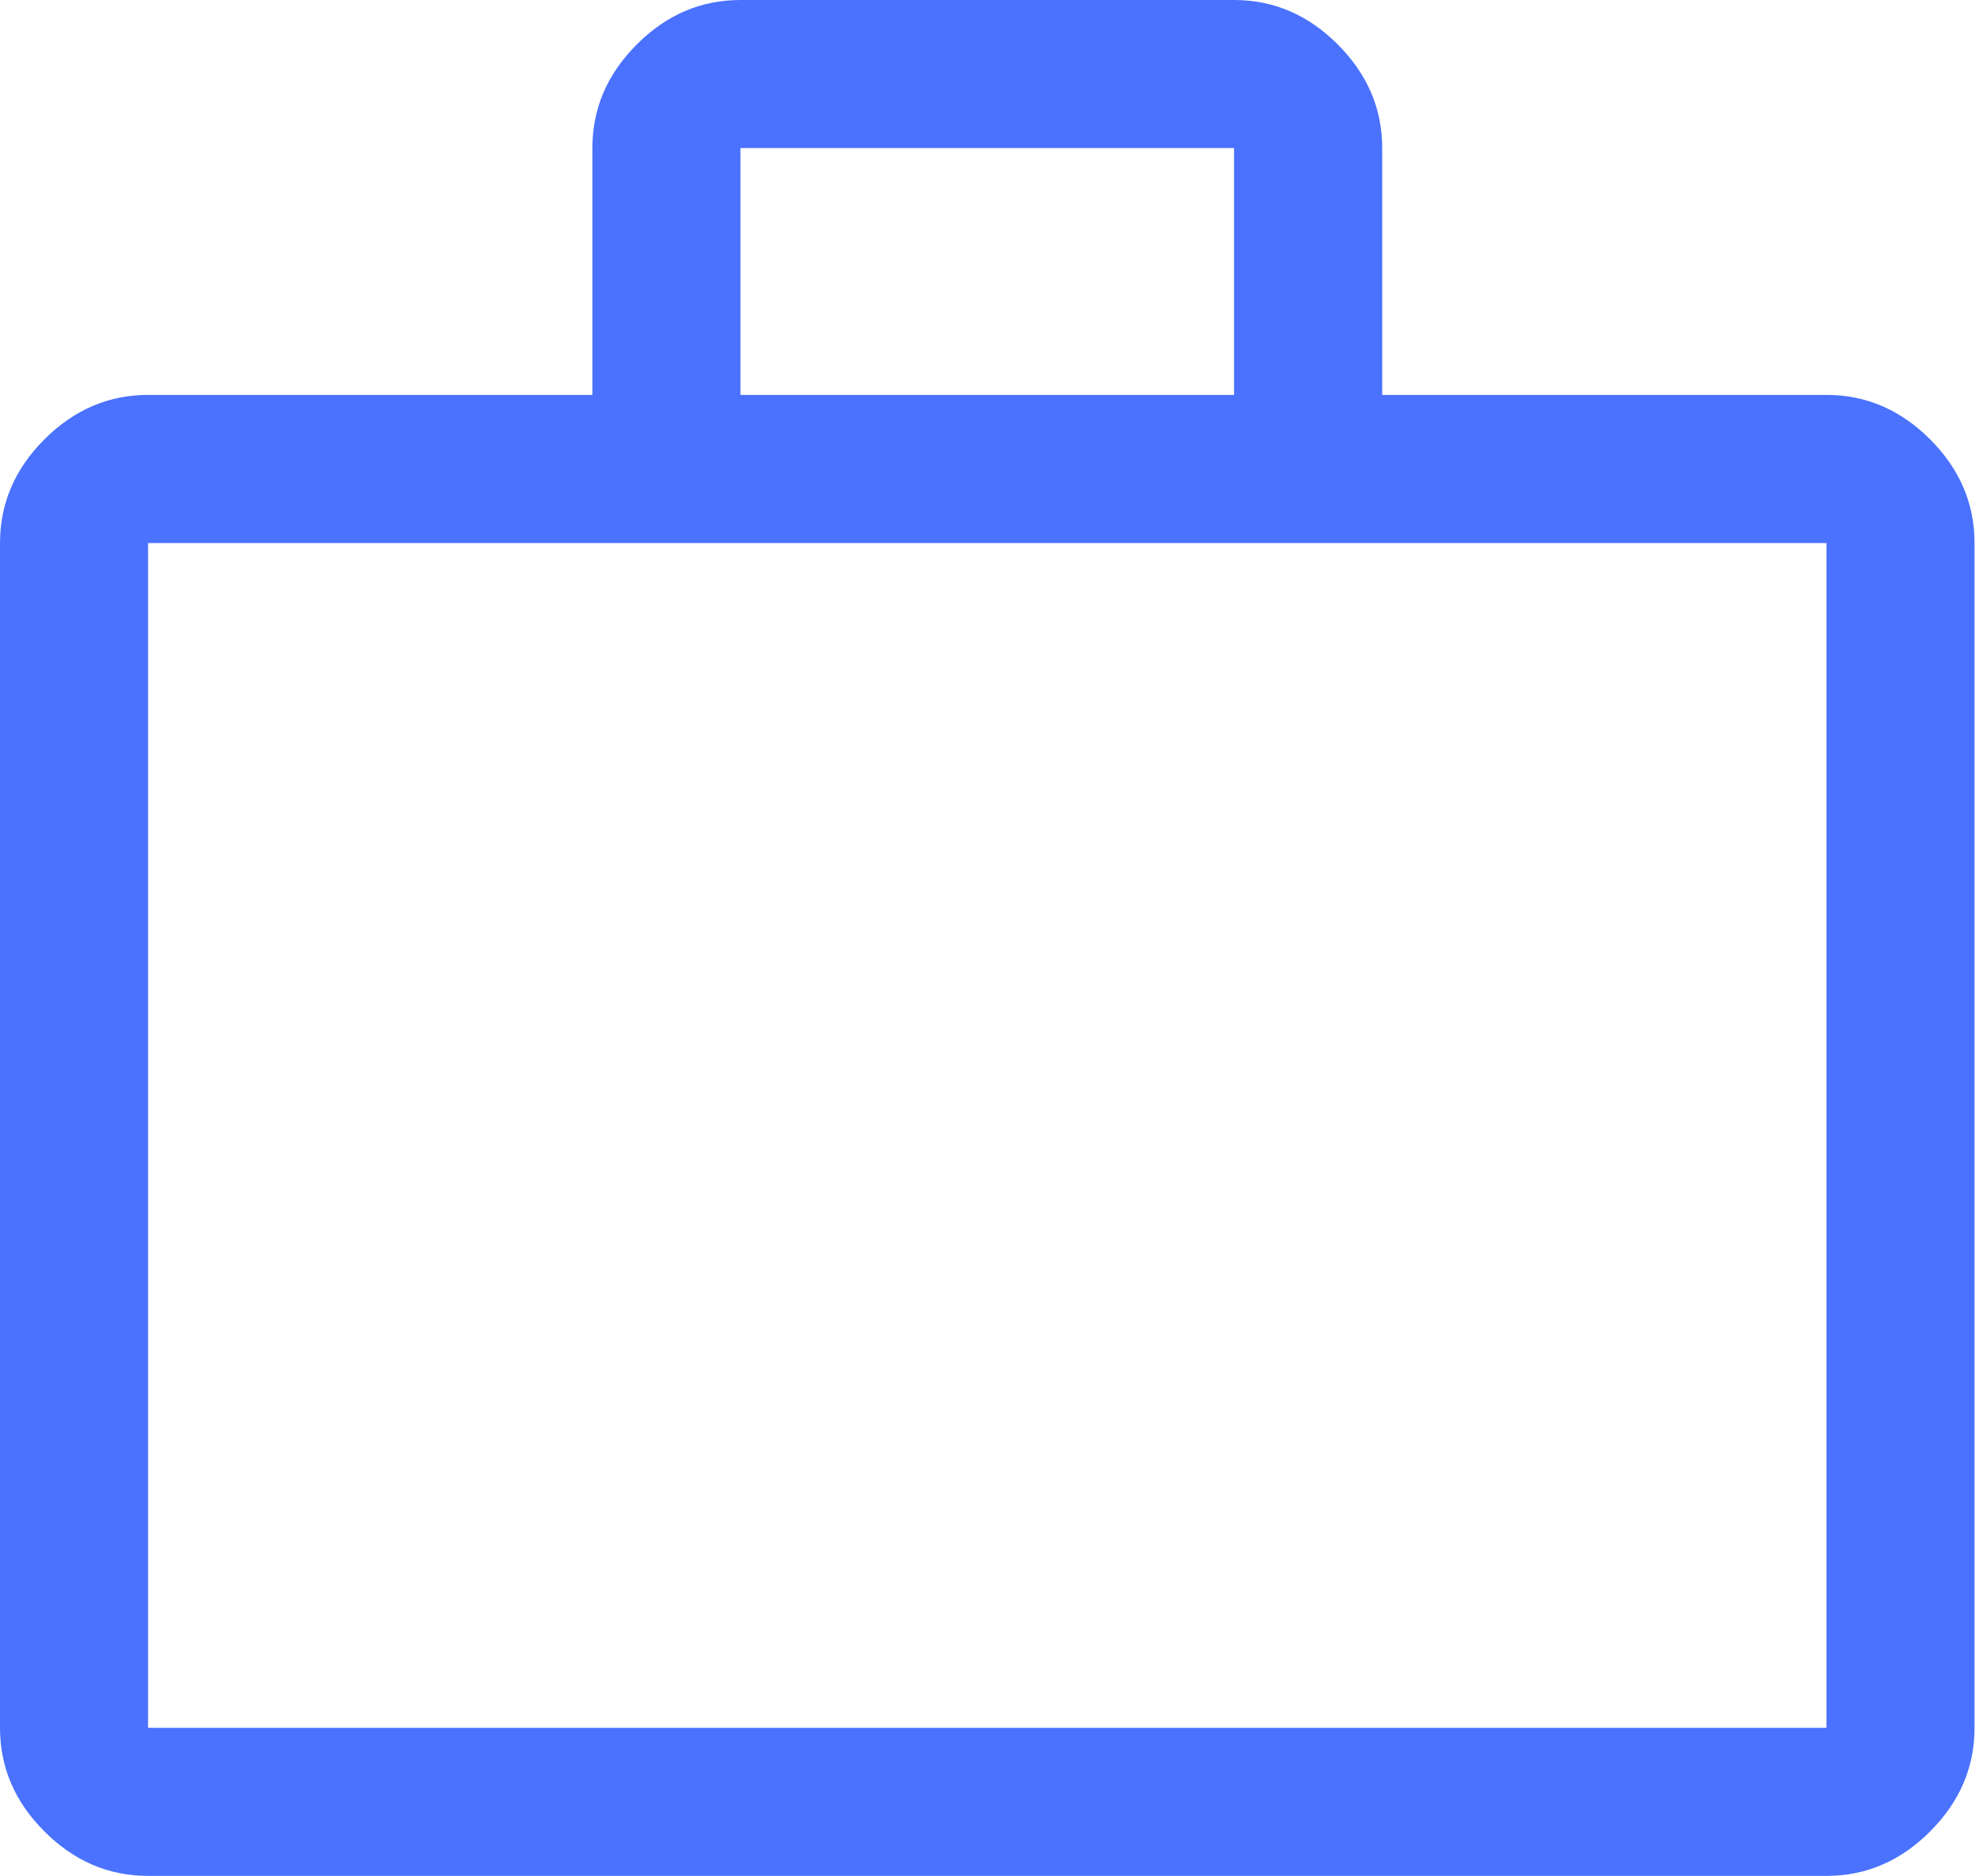 <svg width="37" height="35" viewBox="0 0 37 35" fill="none" xmlns="http://www.w3.org/2000/svg">
<path d="M2.763 35C2.026 35 1.382 34.724 0.829 34.171C0.276 33.618 0 32.974 0 32.237V10.132C0 9.395 0.276 8.75 0.829 8.197C1.382 7.645 2.026 7.368 2.763 7.368H11.053V2.763C11.053 2.026 11.329 1.382 11.882 0.829C12.434 0.276 13.079 0 13.816 0H23.026C23.763 0 24.408 0.276 24.96 0.829C25.513 1.382 25.79 2.026 25.79 2.763V7.368H34.079C34.816 7.368 35.461 7.645 36.013 8.197C36.566 8.75 36.842 9.395 36.842 10.132V32.237C36.842 32.974 36.566 33.618 36.013 34.171C35.461 34.724 34.816 35 34.079 35H2.763ZM2.763 32.237H34.079V10.132H2.763V32.237ZM13.816 7.368H23.026V2.763H13.816V7.368Z" fill="#4A72FF"/>
</svg>

